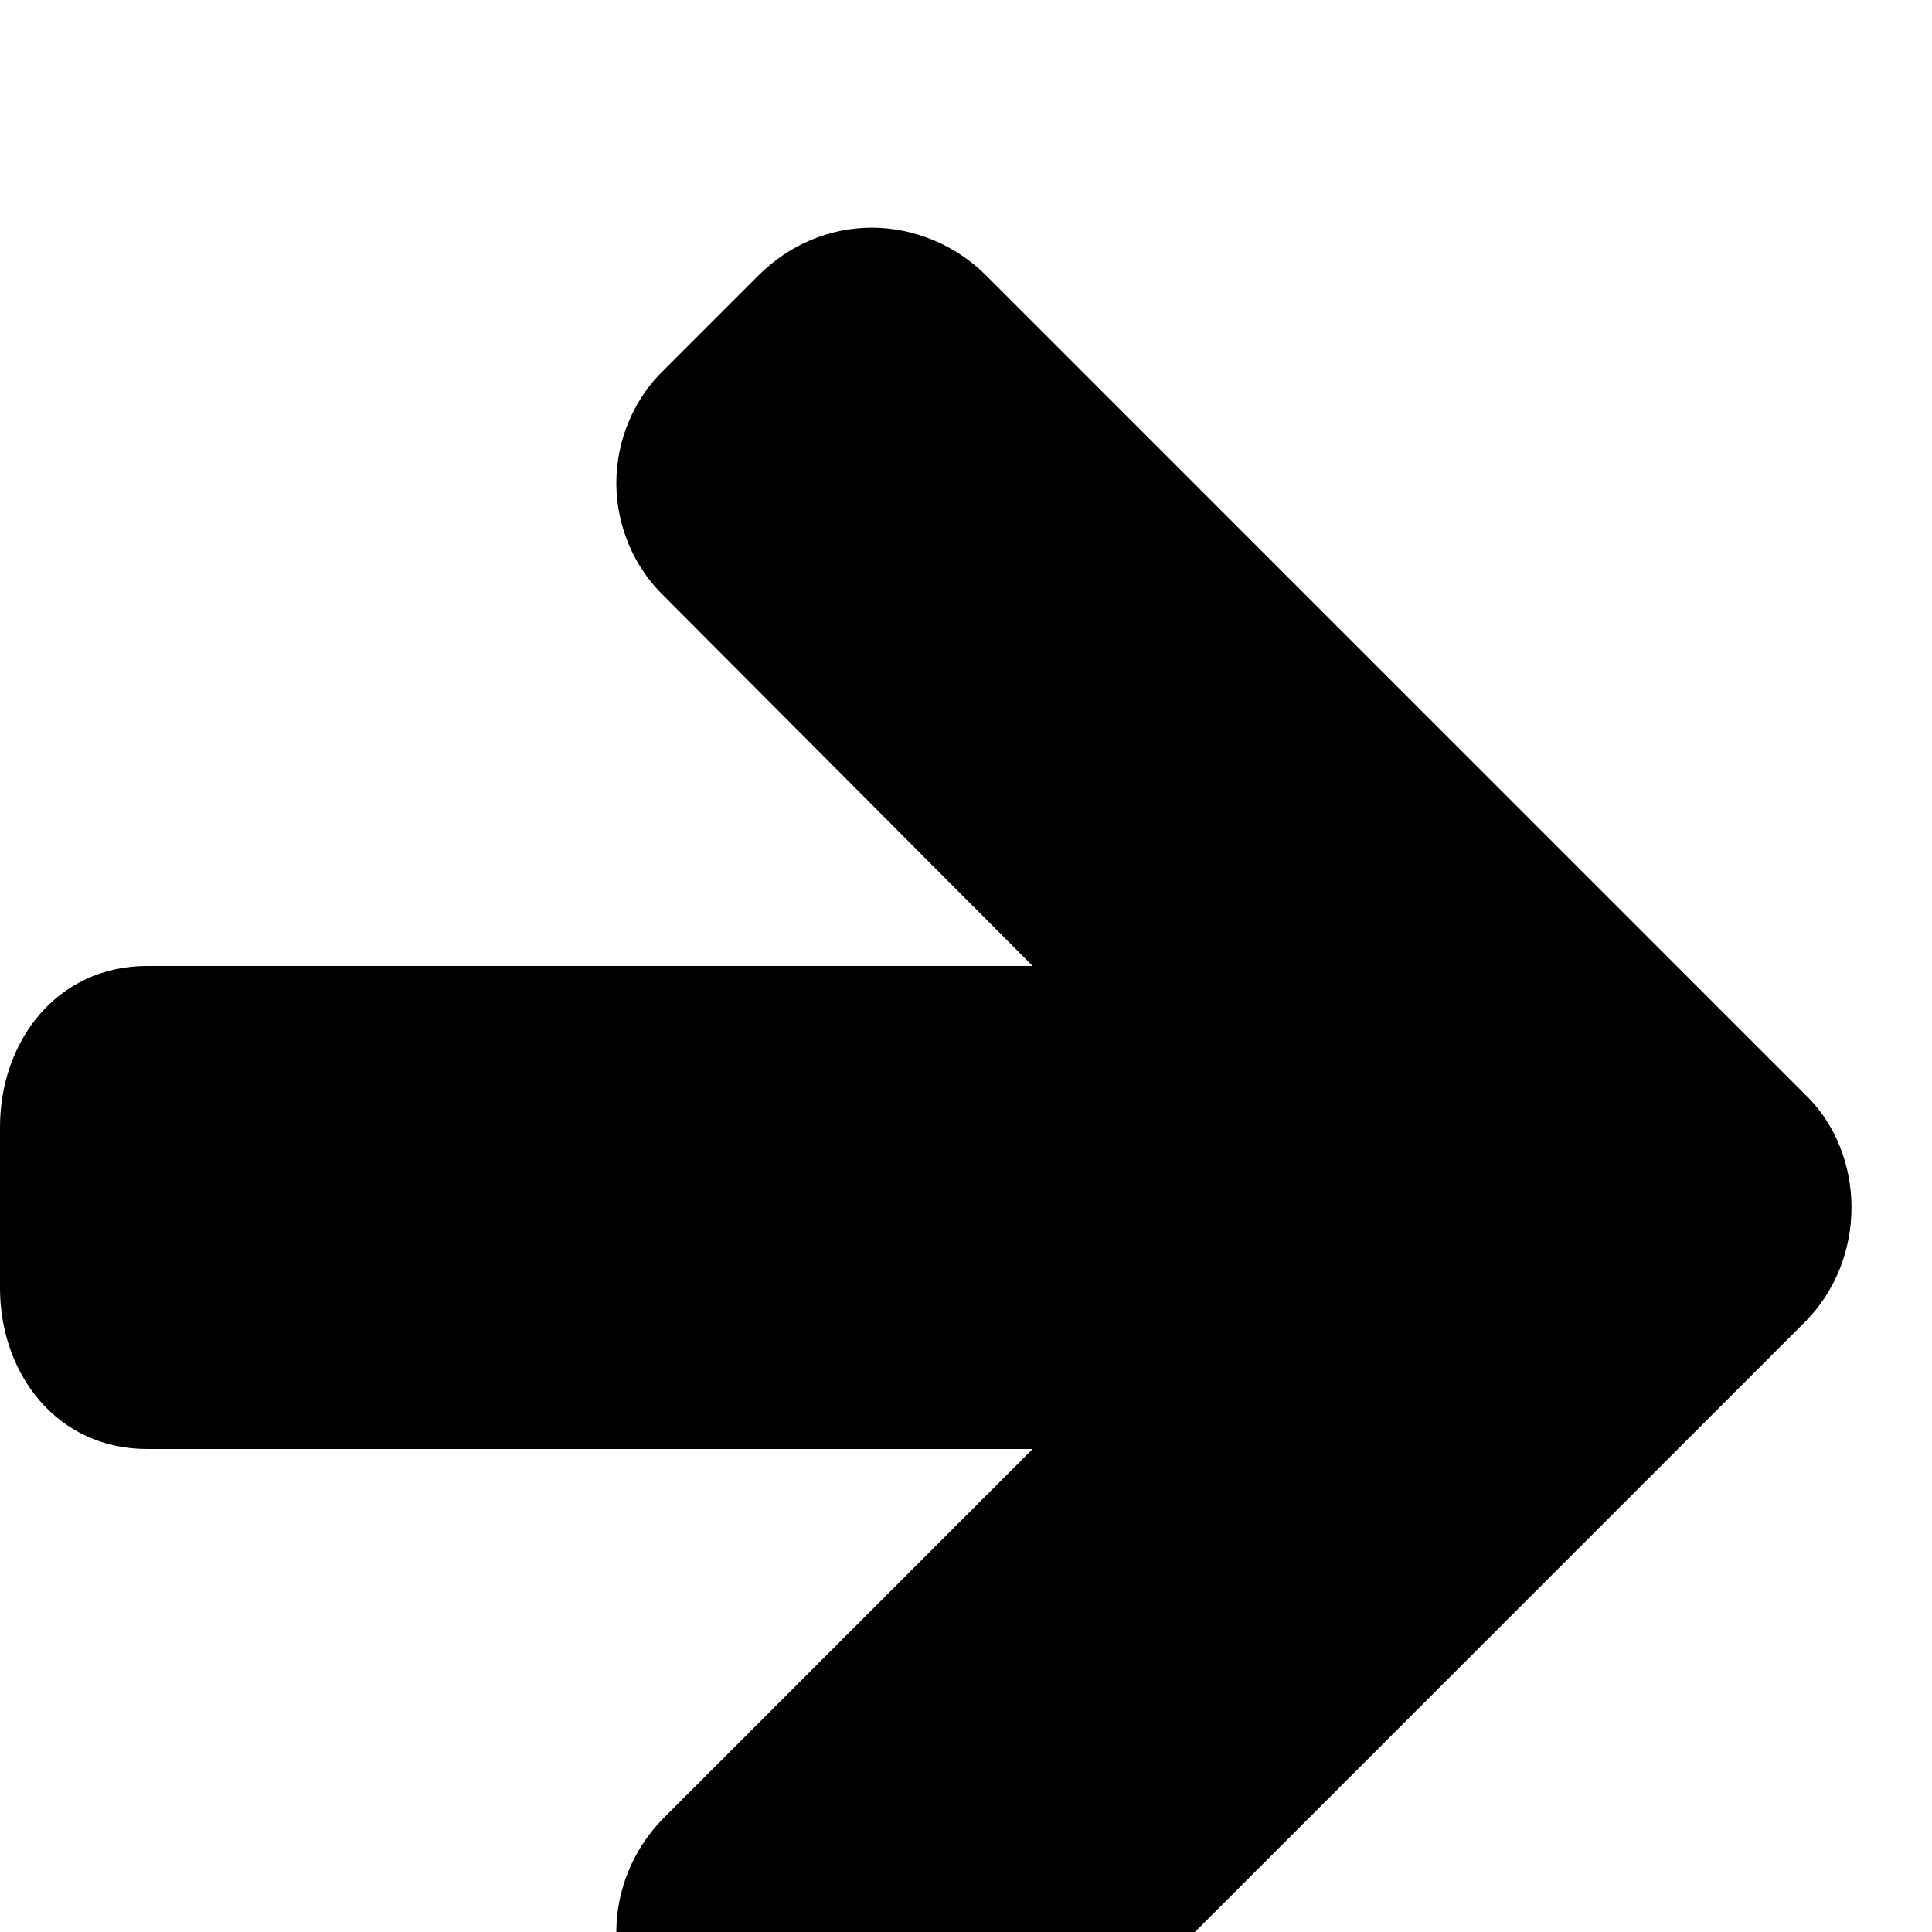 <svg width="1536" height="1536" xmlns="http://www.w3.org/2000/svg">
    <path d="M1472 960c0 34-13 67-37 91l-651 651c-24 23-57 37-91 37s-66-14-90-37l-75-75c-24-24-38-57-38-91s14-67 38-91l293-293H117c-72 0-117-60-117-128V896c0-68 45-128 117-128h704L528 474c-24-23-38-56-38-90s14-67 38-90l75-75c24-24 56-38 90-38s67 14 91 38l651 651c24 23 37 56 37 90z"/>
</svg>
